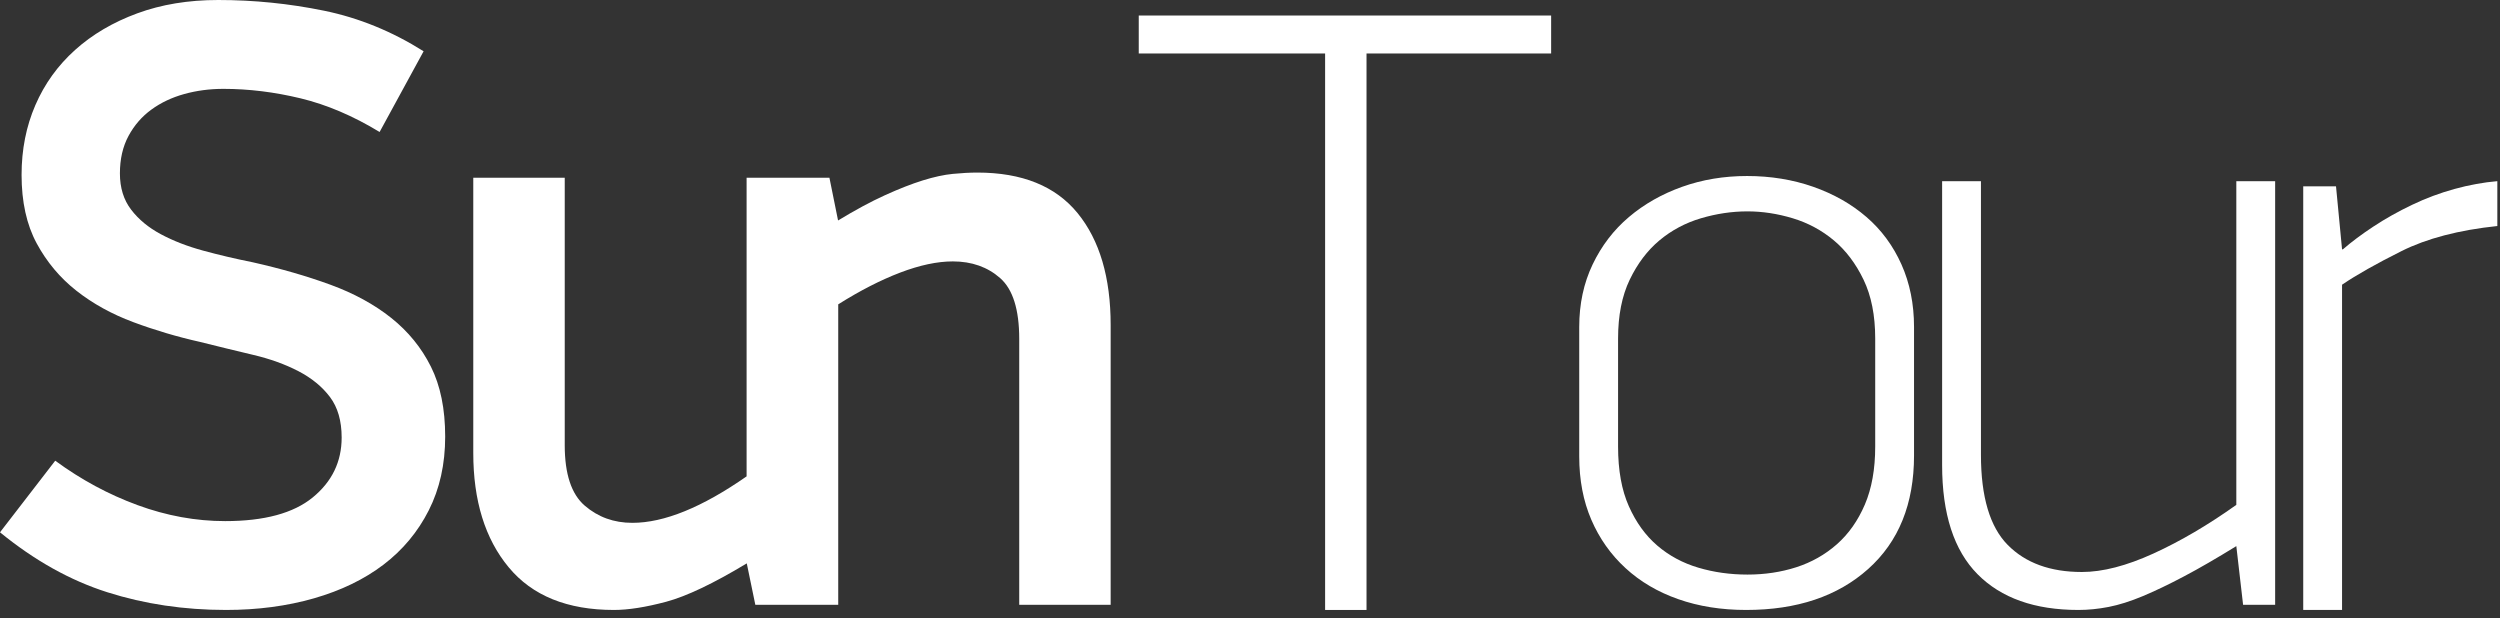 <svg width="178" height="44" viewBox="0 0 178 44" fill="none" xmlns="http://www.w3.org/2000/svg">
<rect x="0" y="0" width="178" height="44" fill="#333333" stroke="none"/>
<path d="M31.697 31.082C31.697 33.048 31.307 34.798 30.53 36.333C29.752 37.869 28.677 39.159 27.305 40.204C25.933 41.248 24.284 42.046 22.36 42.599C20.434 43.152 18.346 43.429 16.094 43.429C13.104 43.429 10.29 43.009 7.648 42.17C5.006 41.332 2.457 39.907 0 37.9L3.932 32.802C5.774 34.154 7.73 35.208 9.798 35.966C11.865 36.724 13.944 37.103 16.032 37.103C18.817 37.103 20.895 36.541 22.268 35.416C23.64 34.292 24.326 32.872 24.326 31.153C24.326 29.969 24.049 29.008 23.497 28.272C22.944 27.536 22.196 26.923 21.255 26.432C20.313 25.942 19.238 25.553 18.03 25.268C16.822 24.982 15.562 24.675 14.252 24.347C12.614 23.98 11.027 23.509 9.492 22.937C7.956 22.364 6.605 21.618 5.437 20.698C4.27 19.779 3.328 18.654 2.611 17.326C1.894 15.997 1.536 14.371 1.536 12.451C1.536 10.652 1.864 8.994 2.519 7.482C3.173 5.969 4.116 4.661 5.345 3.557C6.573 2.453 8.047 1.585 9.767 0.952C11.487 0.318 13.411 0 15.541 0C18.08 0 20.588 0.254 23.066 0.761C25.543 1.268 27.908 2.231 30.161 3.65L27.028 9.398C25.144 8.253 23.27 7.454 21.407 7.003C19.543 6.553 17.711 6.327 15.909 6.327C14.926 6.327 13.994 6.451 13.114 6.696C12.233 6.941 11.455 7.31 10.78 7.802C10.104 8.293 9.561 8.918 9.152 9.675C8.742 10.434 8.538 11.324 8.538 12.348C8.538 13.371 8.804 14.231 9.337 14.928C9.869 15.625 10.575 16.208 11.456 16.678C12.336 17.15 13.339 17.538 14.465 17.845C15.592 18.152 16.769 18.429 17.998 18.675C20.004 19.127 21.847 19.658 23.526 20.272C25.204 20.887 26.648 21.675 27.856 22.637C29.064 23.6 30.007 24.756 30.682 26.108C31.358 27.46 31.697 29.116 31.697 31.082Z" fill="white"/>
<path d="M76.724 15.174C75.151 13.249 72.774 12.287 69.589 12.287C69.058 12.287 68.477 12.319 67.845 12.38C67.211 12.442 66.497 12.598 65.701 12.845C64.904 13.094 64.008 13.445 63.007 13.9C62.007 14.355 60.895 14.954 59.67 15.698L59.055 12.655H58.873H53.158V33.917C49.995 36.123 47.284 37.226 45.024 37.226C43.707 37.226 42.576 36.817 41.628 35.997C40.682 35.178 40.209 33.746 40.209 31.697V12.655H33.697V32.249C33.697 35.65 34.536 38.362 36.216 40.388C37.895 42.416 40.393 43.429 43.71 43.429C44.733 43.429 45.972 43.234 47.427 42.846C48.88 42.457 50.795 41.546 53.17 40.112L53.779 43.061H53.935H59.67H59.682V21.669C61.233 20.693 62.703 19.939 64.092 19.409C65.484 18.879 66.734 18.612 67.839 18.612C69.19 18.612 70.316 19.01 71.218 19.807C72.118 20.604 72.569 22.045 72.569 24.127V43.061H79.079V23.157C79.08 19.76 78.295 17.099 76.724 15.174Z" fill="white"/>
<path d="M97.296 3.808V43.429H94.348V3.808H81.079V1.105H110.441V3.808H97.296Z" fill="white"/>
<path d="M136.279 32.434C136.279 35.874 135.191 38.567 133.014 40.512C130.838 42.457 127.94 43.429 124.328 43.429C122.562 43.429 120.95 43.173 119.494 42.661C118.035 42.15 116.782 41.412 115.737 40.45C114.689 39.489 113.878 38.341 113.304 37.01C112.729 35.68 112.441 34.175 112.441 32.495V23.281C112.441 21.644 112.759 20.159 113.395 18.828C114.032 17.497 114.893 16.37 115.982 15.45C117.071 14.528 118.333 13.812 119.77 13.3C121.207 12.788 122.745 12.532 124.39 12.532C126.072 12.532 127.643 12.789 129.104 13.3C130.562 13.813 131.824 14.529 132.891 15.45C133.959 16.371 134.789 17.498 135.384 18.828C135.979 20.159 136.279 21.644 136.279 23.281V32.434H136.279ZM133.515 24.101C133.515 22.46 133.238 21.064 132.685 19.915C132.133 18.767 131.426 17.831 130.567 17.113C129.707 16.395 128.732 15.871 127.646 15.542C126.56 15.214 125.486 15.05 124.42 15.05C123.315 15.05 122.209 15.215 121.104 15.542C119.999 15.871 119.016 16.395 118.155 17.113C117.295 17.831 116.588 18.766 116.036 19.915C115.484 21.064 115.207 22.461 115.207 24.101V31.798C115.207 33.48 115.462 34.898 115.975 36.046C116.487 37.196 117.162 38.13 118.002 38.848C118.841 39.567 119.814 40.09 120.92 40.418C122.025 40.747 123.192 40.91 124.42 40.91C125.65 40.91 126.807 40.737 127.892 40.388C128.978 40.038 129.942 39.495 130.781 38.756C131.62 38.017 132.286 37.073 132.778 35.924C133.269 34.773 133.515 33.398 133.515 31.798V24.101Z" fill="white"/>
<path d="M159.708 43.061L159.226 38.884C157.833 39.743 156.595 40.461 155.511 41.033C154.425 41.608 153.442 42.078 152.562 42.447C151.68 42.815 150.872 43.07 150.135 43.214C149.398 43.357 148.681 43.429 147.986 43.429C144.872 43.429 142.478 42.58 140.798 40.88C139.119 39.181 138.279 36.591 138.279 33.109V12.9H141.044V32.39C141.044 35.374 141.679 37.51 142.948 38.797C144.217 40.084 145.978 40.726 148.23 40.726C149.705 40.726 151.403 40.288 153.329 39.409C155.253 38.531 157.218 37.376 159.226 35.946V12.9H161.99V43.061H159.708Z" fill="white"/>
<path d="M177.811 16.093C175.067 16.381 172.794 16.975 170.993 17.875C169.19 18.776 167.778 19.575 166.754 20.271V43.429H163.99V13.268H166.324L166.754 17.752H166.816C167.429 17.22 168.156 16.677 168.996 16.124C169.834 15.572 170.746 15.06 171.729 14.589C172.712 14.118 173.725 13.739 174.77 13.452C175.814 13.166 176.828 12.982 177.81 12.899V16.093H177.811Z" fill="white"/>
</svg>
